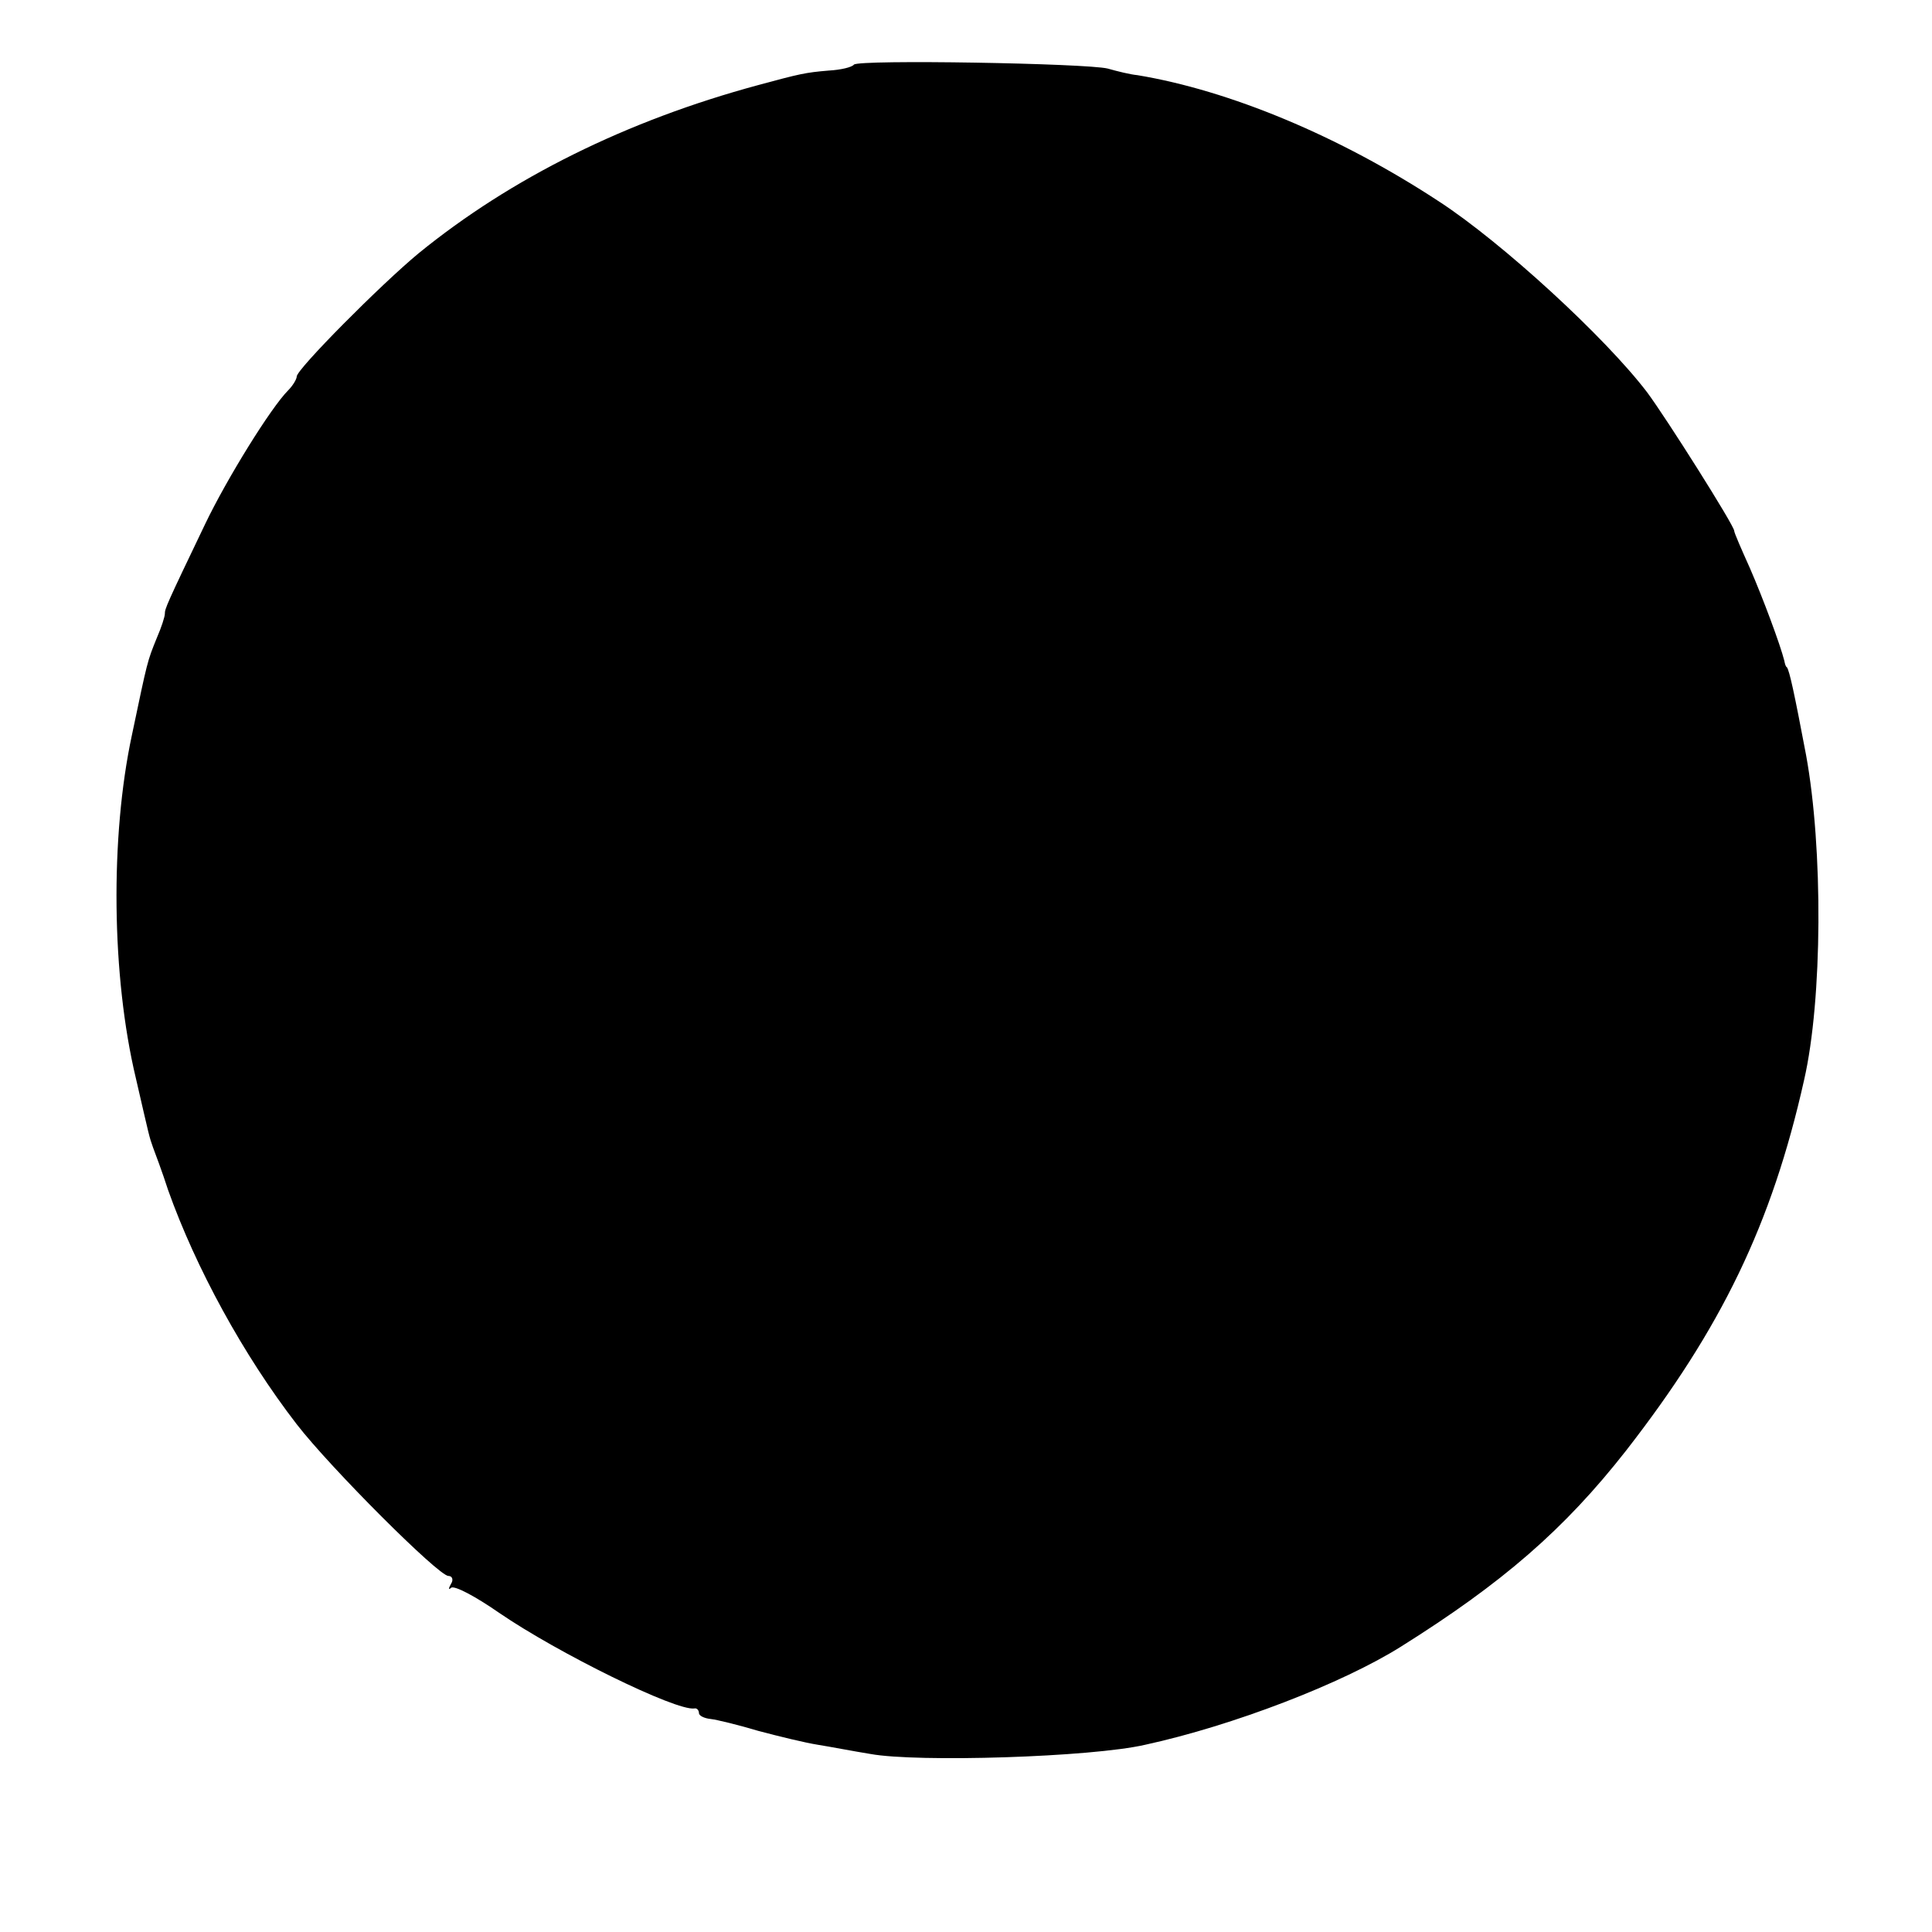 <?xml version="1.0" standalone="no"?>
<!DOCTYPE svg PUBLIC "-//W3C//DTD SVG 20010904//EN"
 "http://www.w3.org/TR/2001/REC-SVG-20010904/DTD/svg10.dtd">
<svg version="1.0" xmlns="http://www.w3.org/2000/svg"
 width="293pt" height="293pt" viewBox="0 0 293 293"
 preserveAspectRatio="xMidYMid meet">
<g transform="translate(0,293) scale(0.1,-0.1)"
fill="#000000" stroke="none">
<path d="M1295 2832 c-3 -4 -20 -8 -38 -9 -36 -3 -44 -5 -107 -22 -200 -54
-375 -141 -515 -255 -58 -48 -185 -176 -185 -187 0 -4 -6 -14 -13 -21 -26 -26
-93 -134 -126 -203 -59 -123 -61 -128 -61 -136 0 -4 -5 -20 -12 -36 -15 -37
-14 -34 -38 -148 -33 -154 -31 -365 6 -520 21 -91 20 -88 26 -105 3 -8 14 -37
23 -65 42 -118 114 -250 195 -355 51 -66 215 -230 230 -230 6 0 8 -6 4 -12 -4
-7 -4 -10 0 -6 5 4 37 -13 73 -38 89 -61 268 -149 296 -145 4 1 7 -3 7 -7 0
-4 8 -8 18 -9 9 -1 42 -9 72 -18 30 -8 71 -18 90 -21 19 -3 55 -10 80 -14 71
-13 335 -5 417 14 133 29 299 93 388 149 153 96 247 177 341 297 144 185 221
343 270 562 28 122 29 351 3 493 -18 95 -25 127 -29 133 -2 1 -3 5 -4 10 -6
24 -32 94 -52 140 -13 29 -24 54 -24 57 0 8 -103 171 -132 210 -64 84 -220
227 -315 289 -152 100 -319 169 -458 192 -11 1 -31 6 -45 10 -32 8 -377 14
-385 6z"/>
</g>
</svg>
